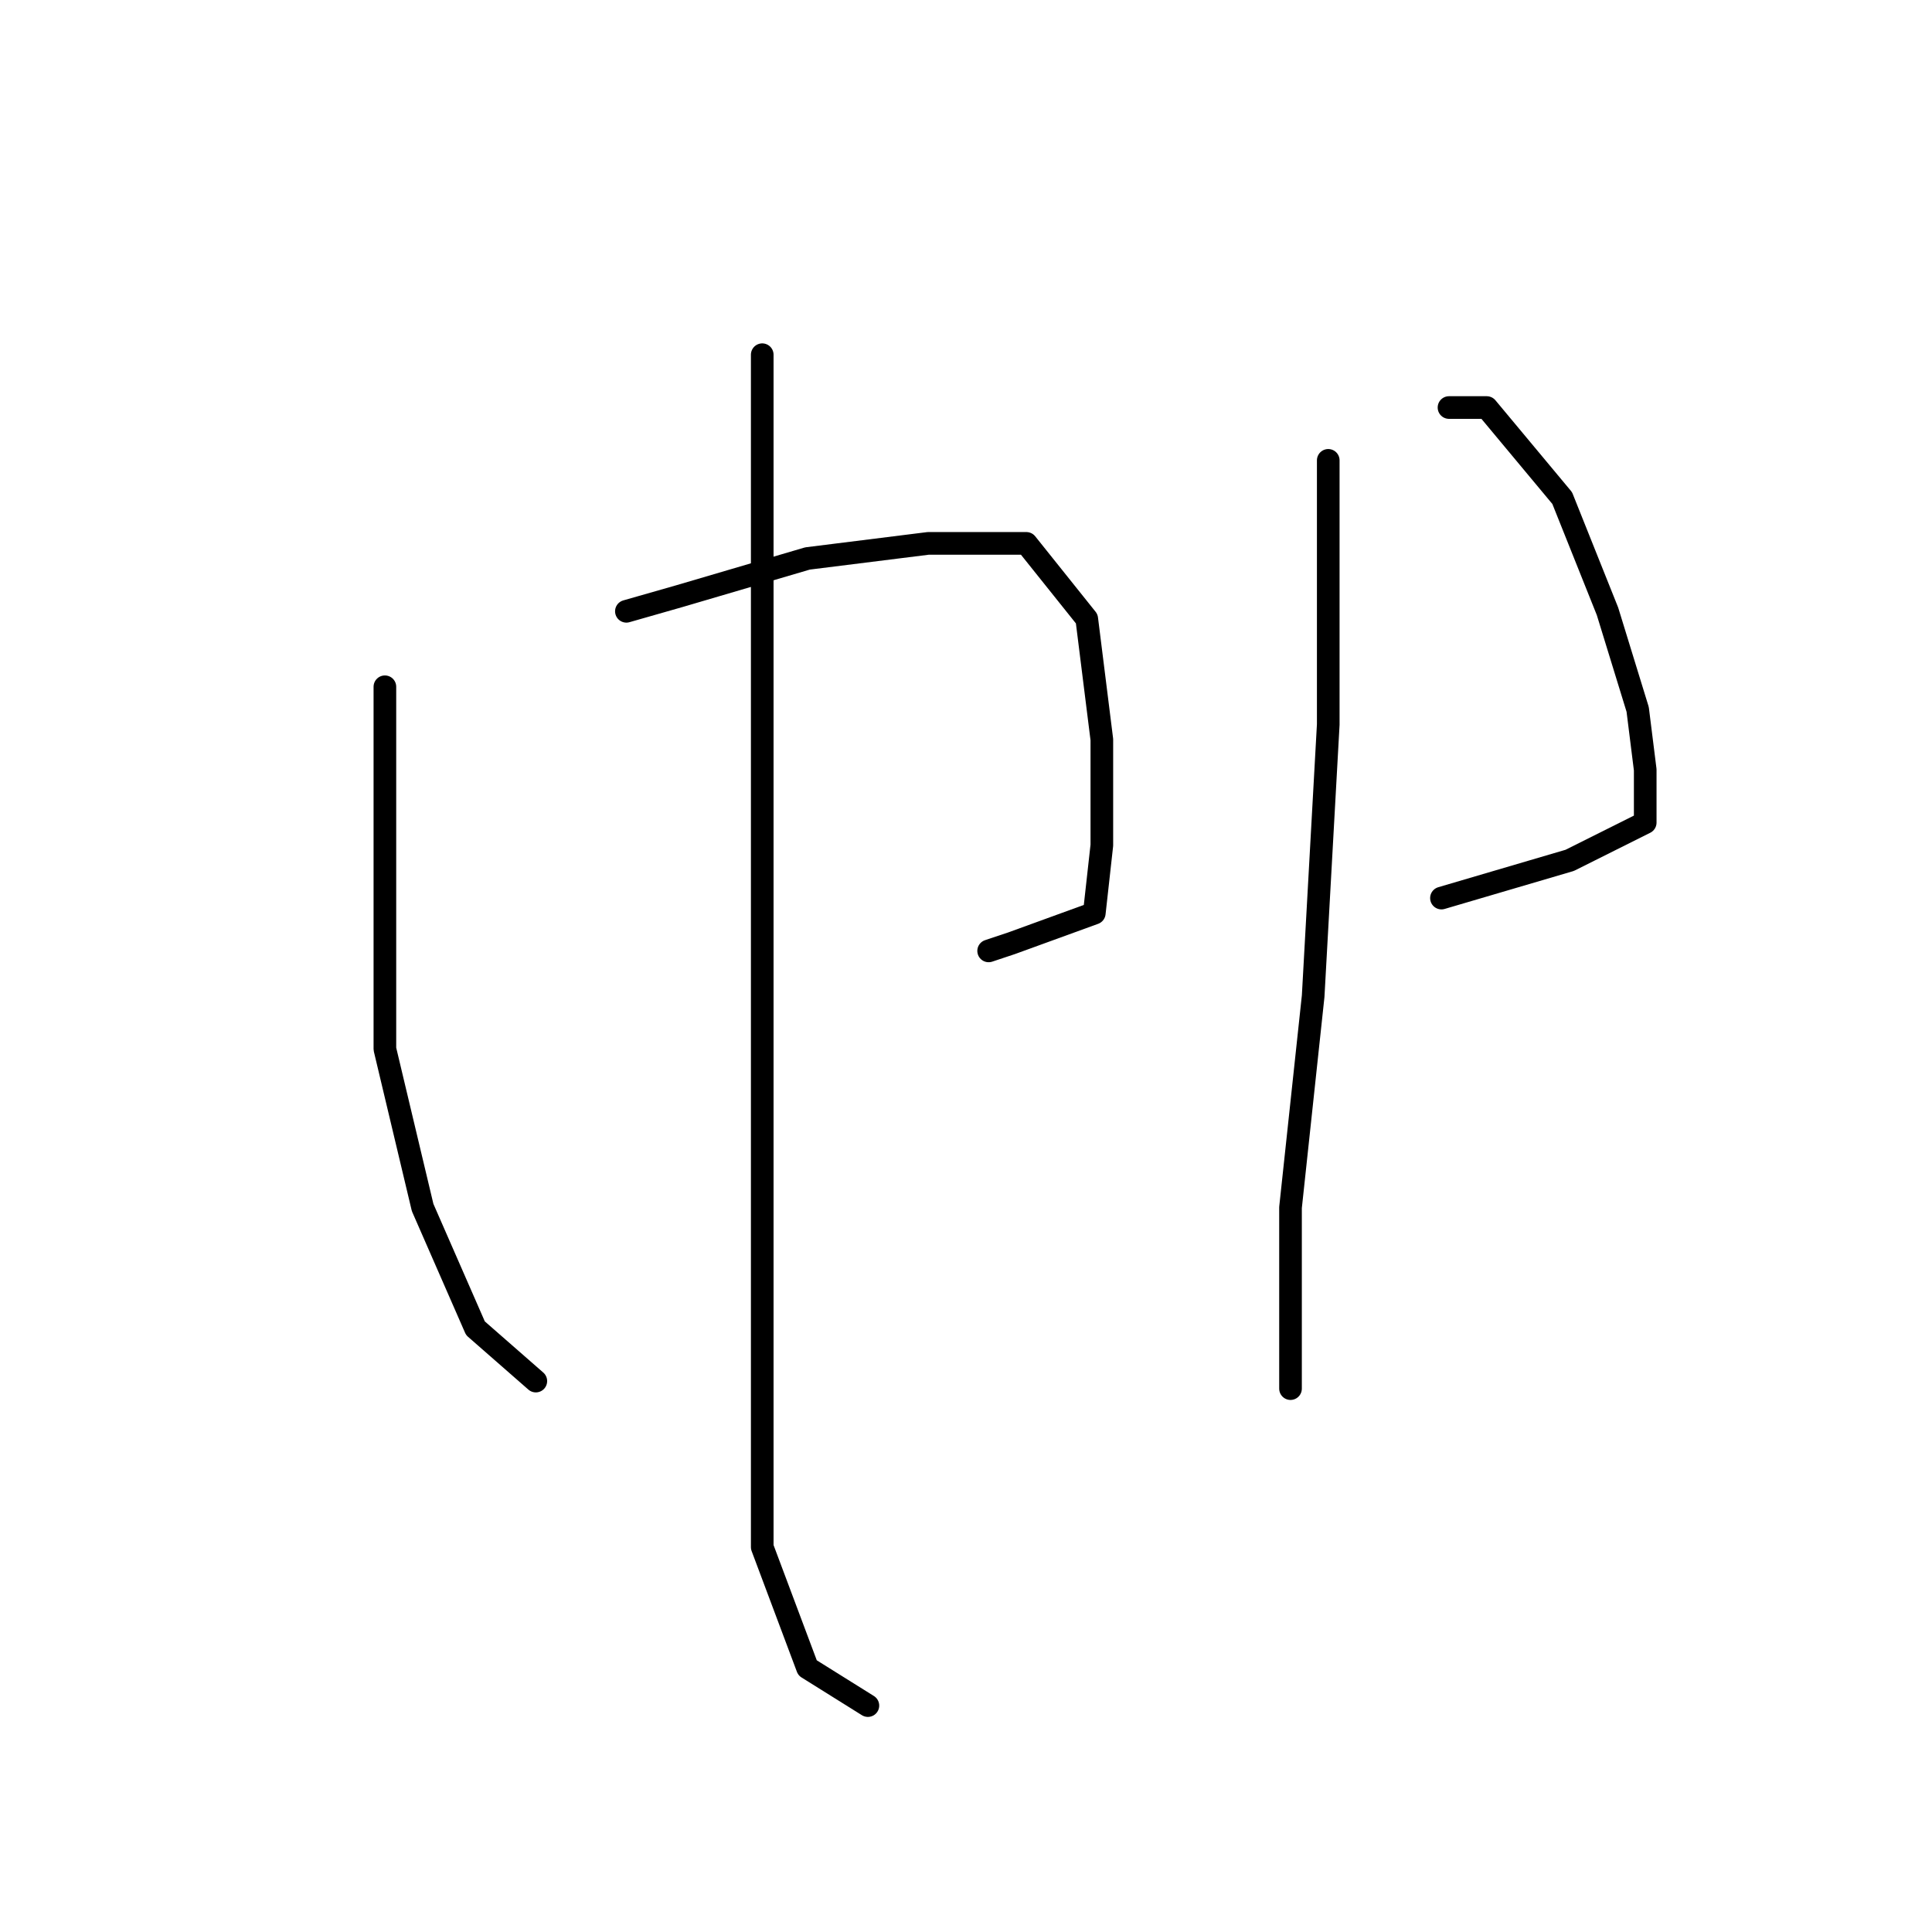 <?xml version="1.0" standalone="no"?>
    <svg width="256" height="256" xmlns="http://www.w3.org/2000/svg" version="1.1">
    <polyline stroke="black" stroke-width="3" stroke-linecap="round" fill="transparent" stroke-linejoin="round" points="51 91 51 102 51 128 51 139 56 160 63 176 71 183 71 183 " />
        <polyline stroke="black" stroke-width="3" stroke-linecap="round" fill="transparent" stroke-linejoin="round" points="83 81 90 79 107 74 123 72 136 72 144 82 146 98 146 112 145 121 134 125 131 126 131 126 " />
        <polyline stroke="black" stroke-width="3" stroke-linecap="round" fill="transparent" stroke-linejoin="round" points="101 47 101 57 101 86 101 124 101 163 101 180 101 205 107 221 115 226 115 226 " />
        <polyline stroke="black" stroke-width="3" stroke-linecap="round" fill="transparent" stroke-linejoin="round" points="176 61 176 71 176 96 174 132 171 160 171 178 171 184 171 180 171 180 " />
        <polyline stroke="black" stroke-width="3" stroke-linecap="round" fill="transparent" stroke-linejoin="round" points="192 54 197 54 207 66 213 81 217 94 218 102 218 109 208 114 191 119 191 119 " />
        </svg>